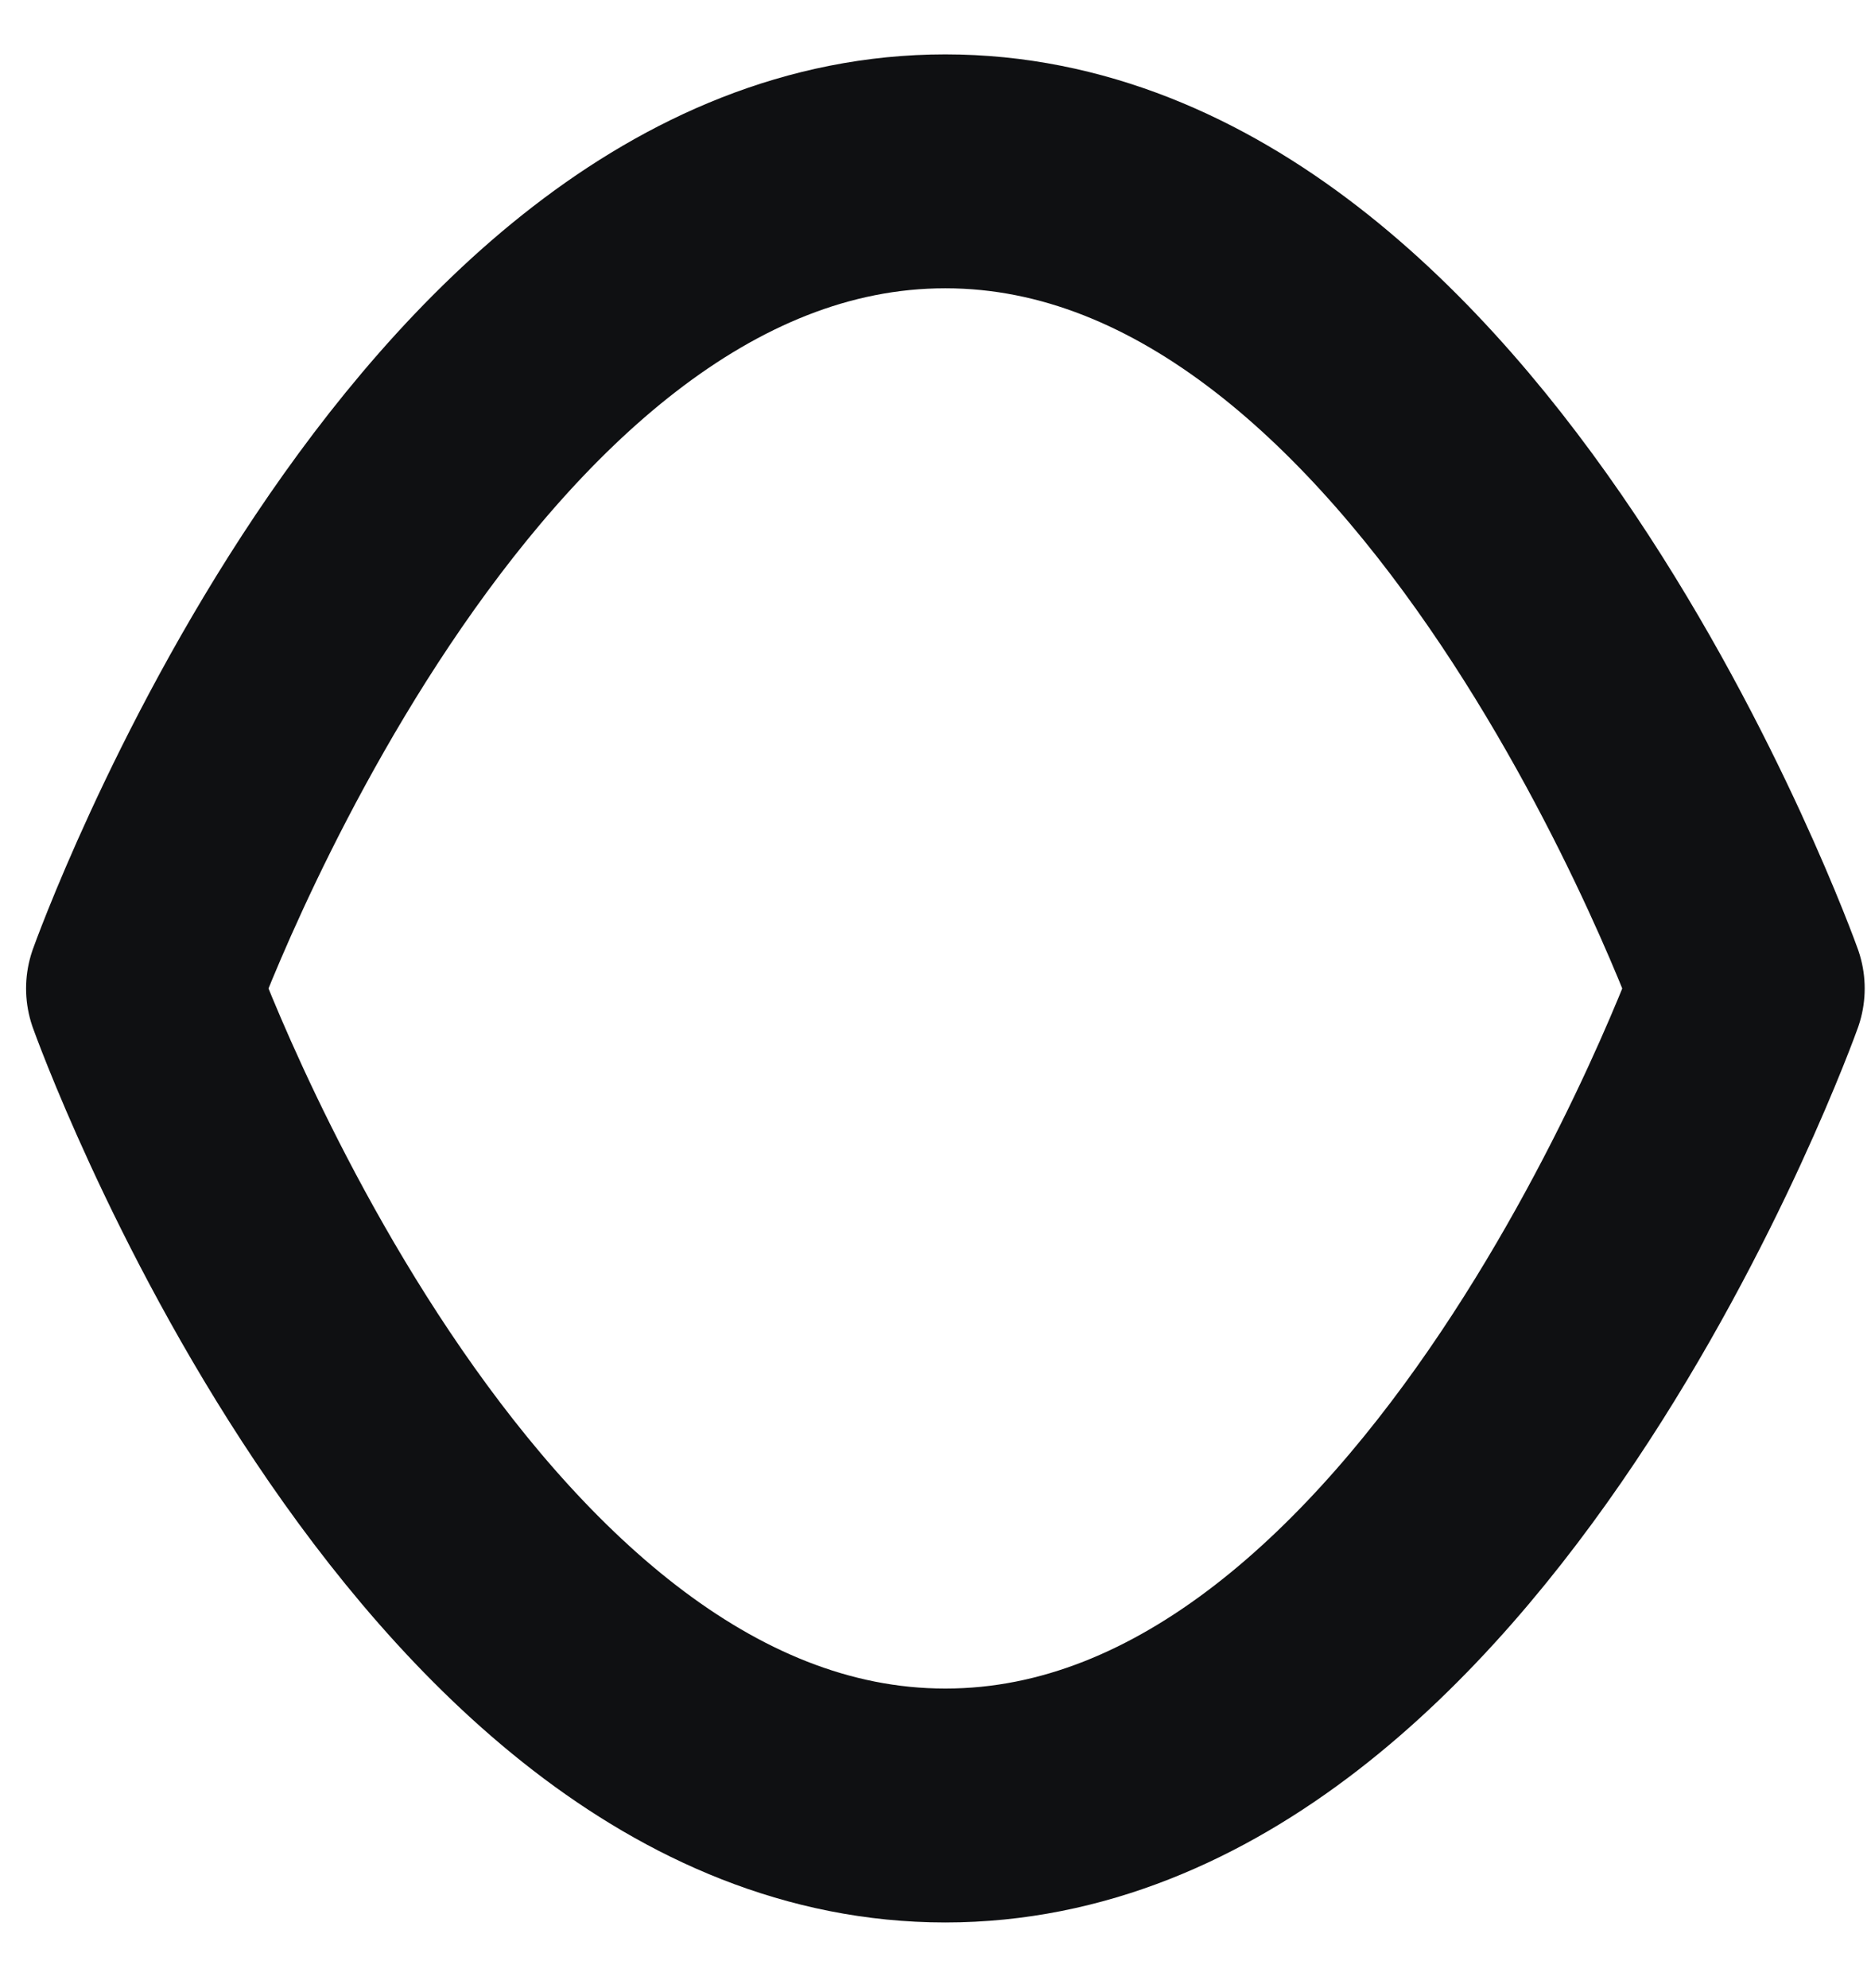 <svg width="16" height="17" viewBox="0 0 16 17" fill="none" xmlns="http://www.w3.org/2000/svg">
<path d="M1.223 8.452C1.223 8.452 3.718 1.465 8.084 1.465C12.451 1.465 14.946 8.452 14.946 8.452C14.946 8.452 12.451 15.438 8.084 15.438C3.718 15.438 1.223 8.452 1.223 8.452Z" stroke="#0F1012" stroke-width="2" stroke-linecap="round" stroke-linejoin="round"/>
</svg>
